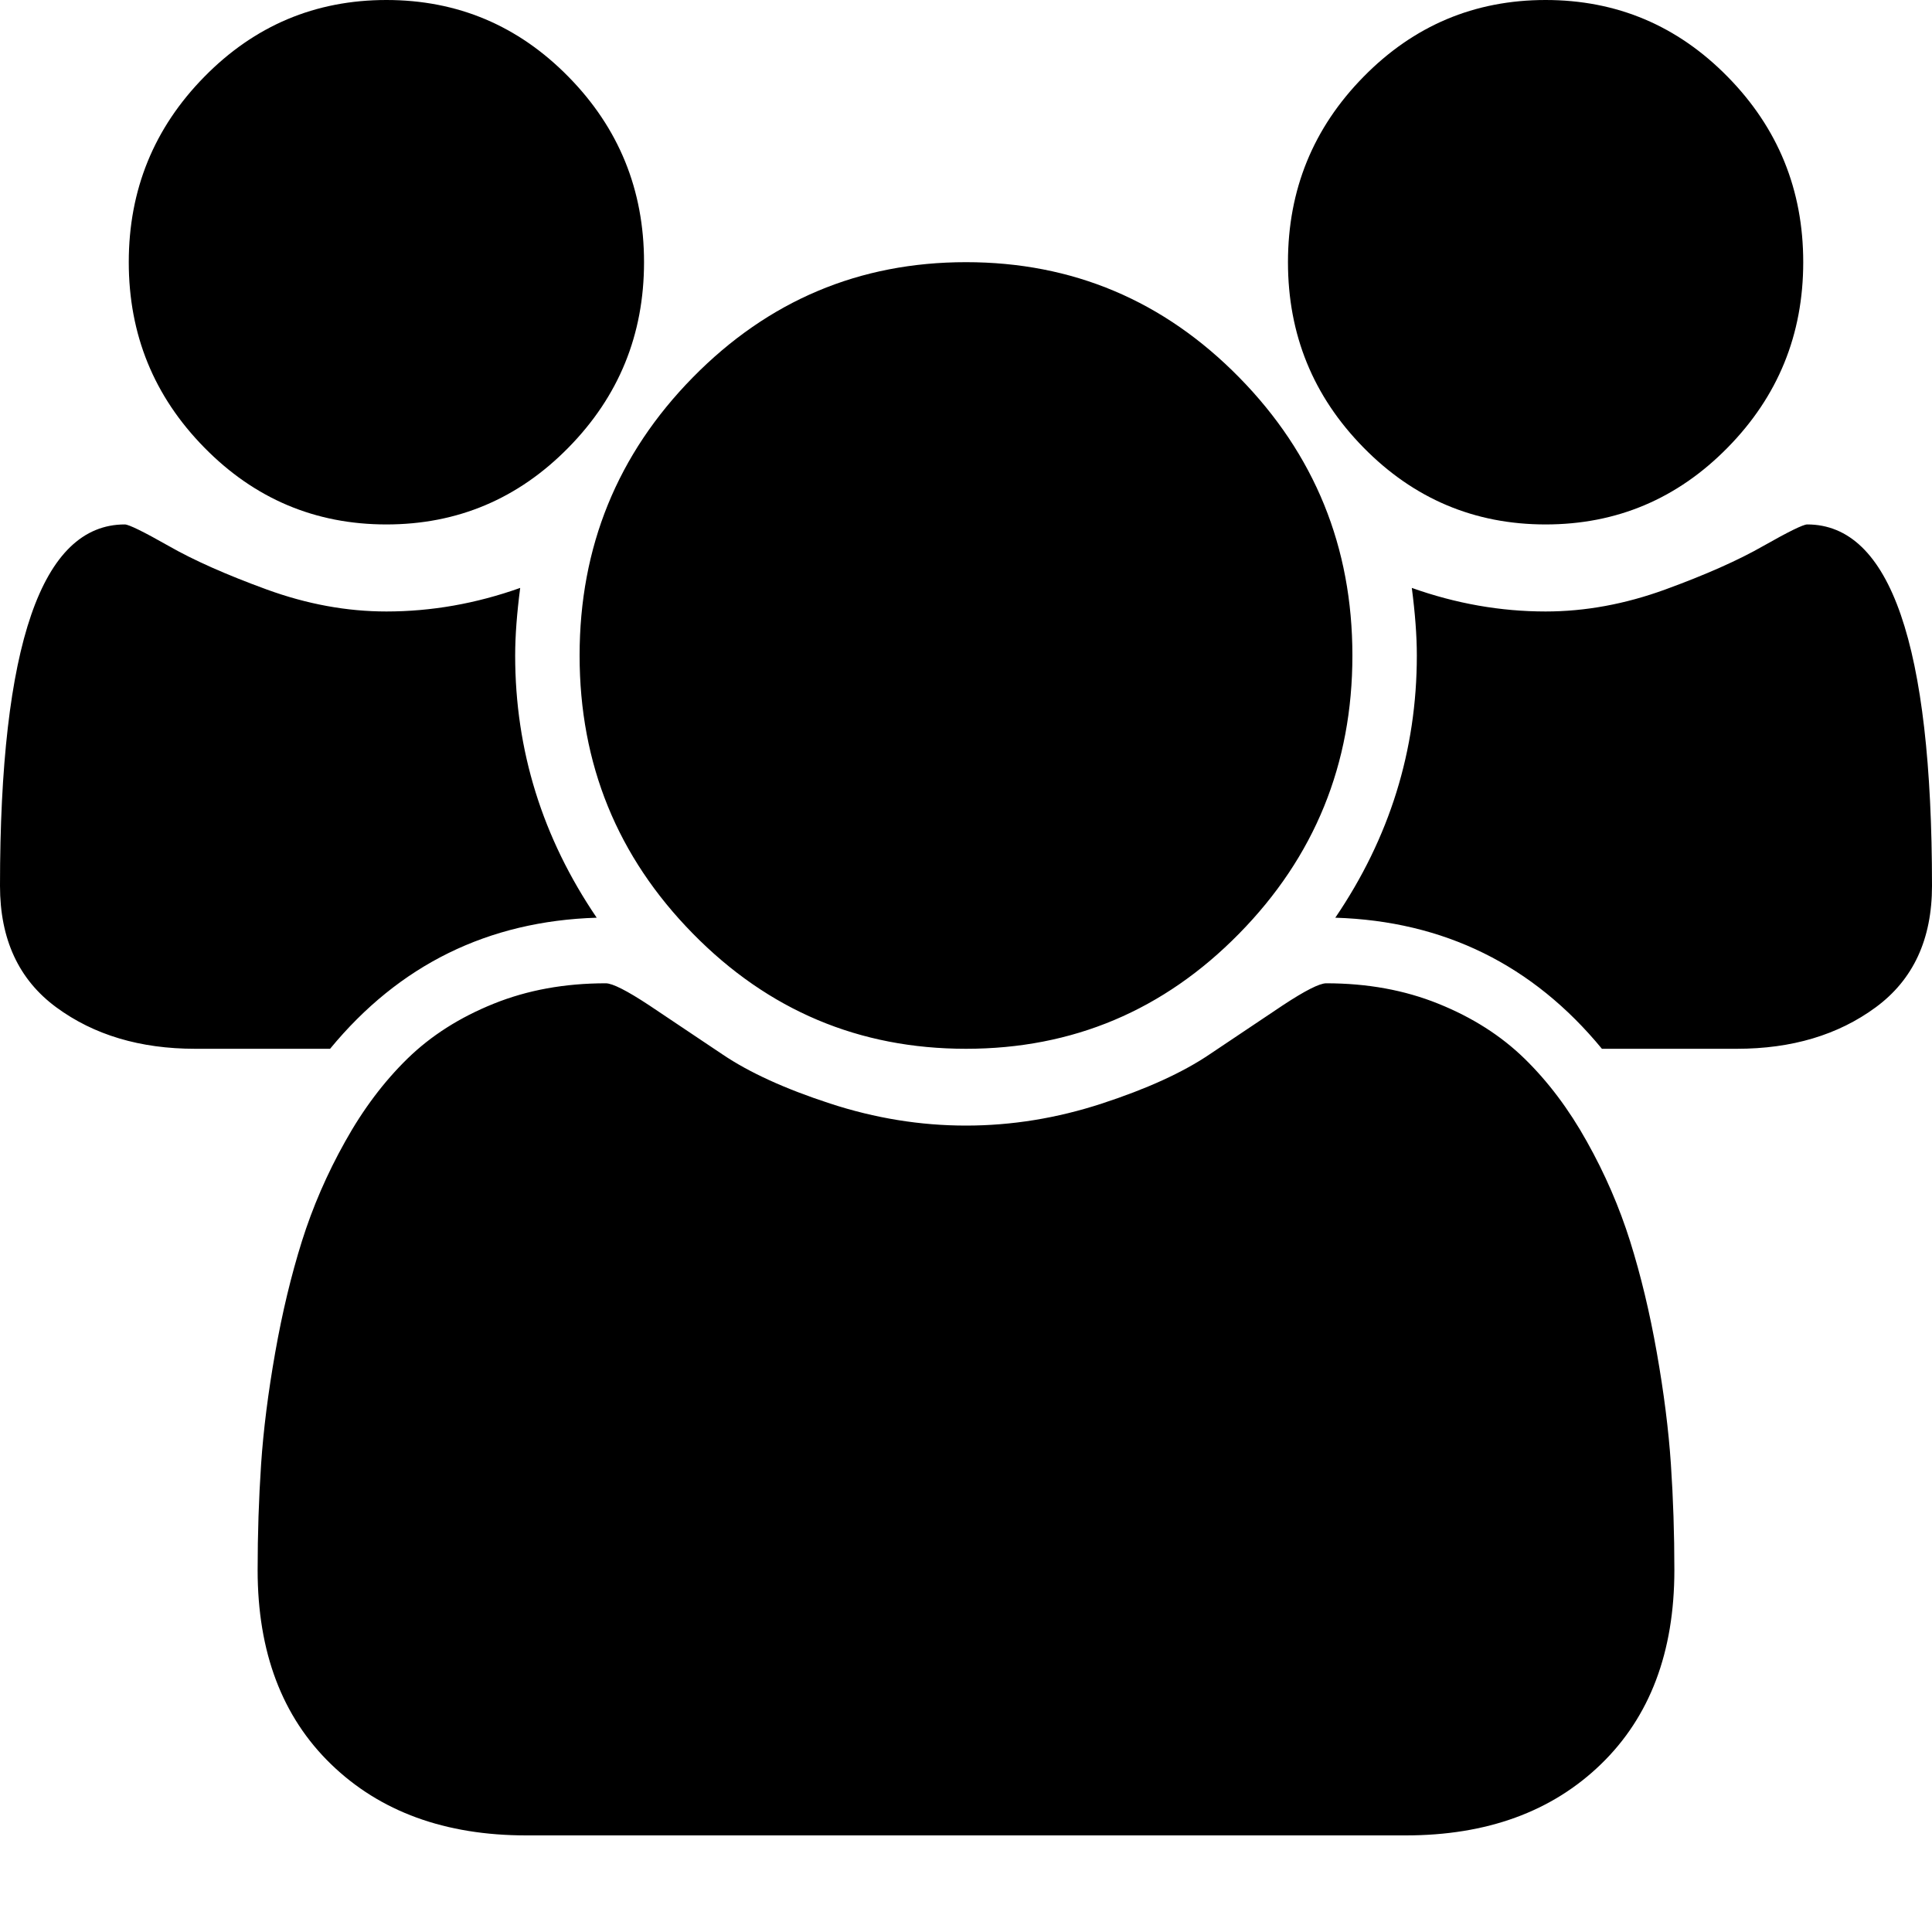 <svg width="20" height="20" viewBox="0 0 20 20" fill="none" xmlns="http://www.w3.org/2000/svg">
<path d="M6.177 9.5C5.052 9.535 4.132 9.988 3.417 10.857H2.021C1.451 10.857 0.972 10.714 0.583 10.428C0.194 10.142 0 9.723 0 9.171C0 6.676 0.431 5.429 1.292 5.429C1.333 5.429 1.484 5.503 1.745 5.651C2.005 5.8 2.344 5.95 2.76 6.102C3.177 6.254 3.59 6.33 4 6.33C4.465 6.33 4.927 6.249 5.385 6.086C5.351 6.347 5.333 6.581 5.333 6.786C5.333 7.768 5.615 8.673 6.177 9.5ZM17.333 16.254C17.333 17.102 17.08 17.772 16.573 18.263C16.066 18.754 15.392 19 14.552 19H5.448C4.608 19 3.934 18.754 3.427 18.263C2.92 17.772 2.667 17.102 2.667 16.254C2.667 15.879 2.679 15.514 2.703 15.156C2.727 14.8 2.776 14.414 2.849 14.001C2.922 13.587 3.014 13.204 3.125 12.85C3.236 12.497 3.385 12.152 3.573 11.817C3.76 11.481 3.976 11.195 4.219 10.958C4.462 10.721 4.759 10.532 5.109 10.391C5.46 10.249 5.847 10.179 6.271 10.179C6.34 10.179 6.49 10.255 6.719 10.406C6.948 10.559 7.201 10.728 7.479 10.915C7.757 11.103 8.128 11.272 8.594 11.424C9.059 11.576 9.528 11.652 10 11.652C10.472 11.652 10.941 11.576 11.406 11.424C11.871 11.272 12.243 11.103 12.521 10.915C12.799 10.728 13.052 10.559 13.281 10.406C13.51 10.255 13.66 10.179 13.729 10.179C14.153 10.179 14.54 10.249 14.891 10.391C15.241 10.532 15.538 10.721 15.781 10.958C16.024 11.195 16.24 11.481 16.427 11.817C16.615 12.152 16.764 12.497 16.875 12.85C16.986 13.204 17.078 13.587 17.151 14.001C17.224 14.414 17.273 14.8 17.297 15.156C17.321 15.514 17.333 15.879 17.333 16.254ZM6.667 2.714C6.667 3.464 6.406 4.103 5.885 4.633C5.365 5.163 4.736 5.429 4 5.429C3.264 5.429 2.635 5.163 2.115 4.633C1.594 4.103 1.333 3.464 1.333 2.714C1.333 1.965 1.594 1.325 2.115 0.795C2.635 0.265 3.264 0 4 0C4.736 0 5.365 0.265 5.885 0.795C6.406 1.325 6.667 1.965 6.667 2.714ZM14 6.786C14 7.91 13.609 8.869 12.828 9.664C12.047 10.46 11.104 10.857 10 10.857C8.896 10.857 7.953 10.46 7.172 9.664C6.391 8.869 6 7.91 6 6.786C6 5.662 6.391 4.702 7.172 3.907C7.953 3.112 8.896 2.714 10 2.714C11.104 2.714 12.047 3.112 12.828 3.907C13.609 4.702 14 5.662 14 6.786ZM20 9.171C20 9.723 19.806 10.142 19.417 10.428C19.028 10.714 18.549 10.857 17.979 10.857H16.583C15.868 9.988 14.948 9.535 13.823 9.5C14.385 8.673 14.667 7.768 14.667 6.786C14.667 6.581 14.649 6.347 14.615 6.086C15.073 6.249 15.535 6.33 16 6.33C16.41 6.33 16.823 6.254 17.24 6.102C17.656 5.95 17.995 5.8 18.255 5.651C18.516 5.503 18.667 5.429 18.708 5.429C19.569 5.429 20 6.676 20 9.171ZM18.667 2.714C18.667 3.464 18.406 4.103 17.885 4.633C17.365 5.163 16.736 5.429 16 5.429C15.264 5.429 14.635 5.163 14.115 4.633C13.594 4.103 13.333 3.464 13.333 2.714C13.333 1.965 13.594 1.325 14.115 0.795C14.635 0.265 15.264 0 16 0C16.736 0 17.365 0.265 17.885 0.795C18.406 1.325 18.667 1.965 18.667 2.714Z" fill="black"/>
</svg>
